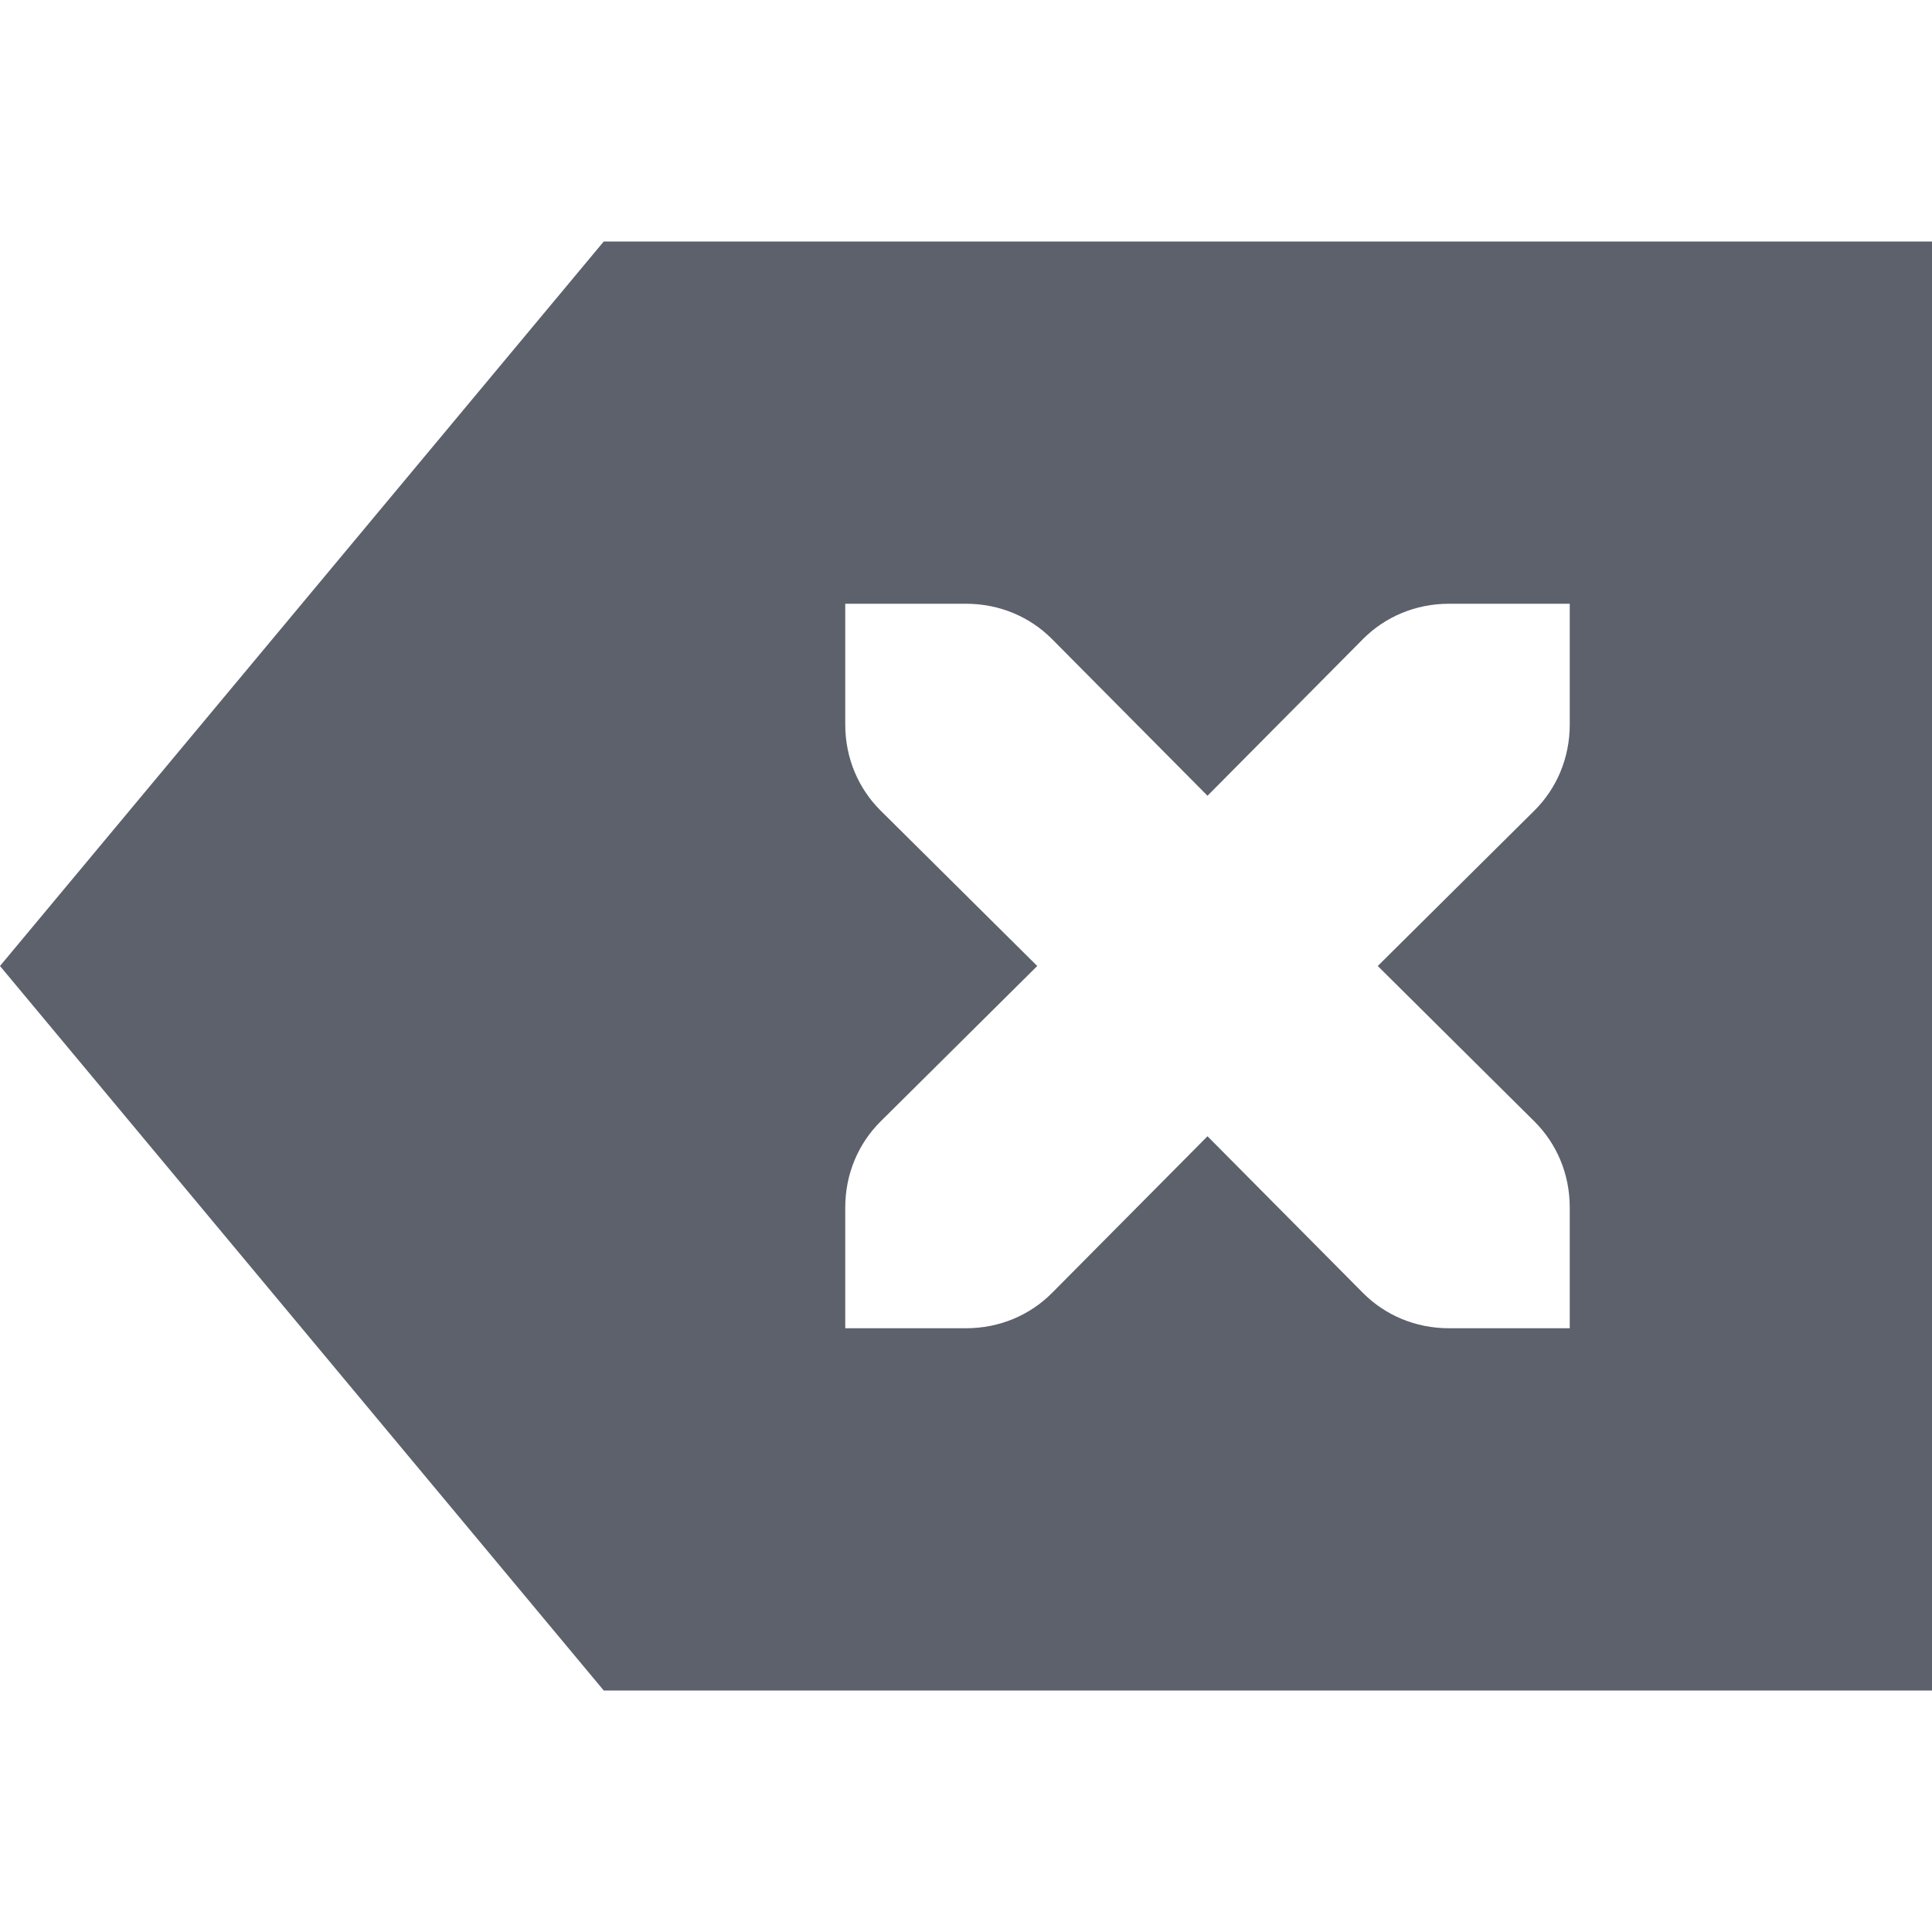 <svg height="16" width="16" xmlns="http://www.w3.org/2000/svg"><path d="m5 2-5 6 5 6h11v-12zm2 3h1c .28 0 .53.11.71.29l1.29 1.3 1.29-1.3c.18-.18.43-.29.71-.29h1v1c0 .28-.11.53-.29.71l-1.3 1.29 1.3 1.29c.18.18.29.43.29.71v1h-1c-.28 0-.53-.11-.71-.29l-1.29-1.3-1.29 1.3c-.18.18-.43.29-.71.29h-1v-1c0-.28.11-.53.29-.71l1.3-1.29-1.3-1.29c-.18-.18-.29-.43-.29-.71z" fill="#5c616c"/></svg>